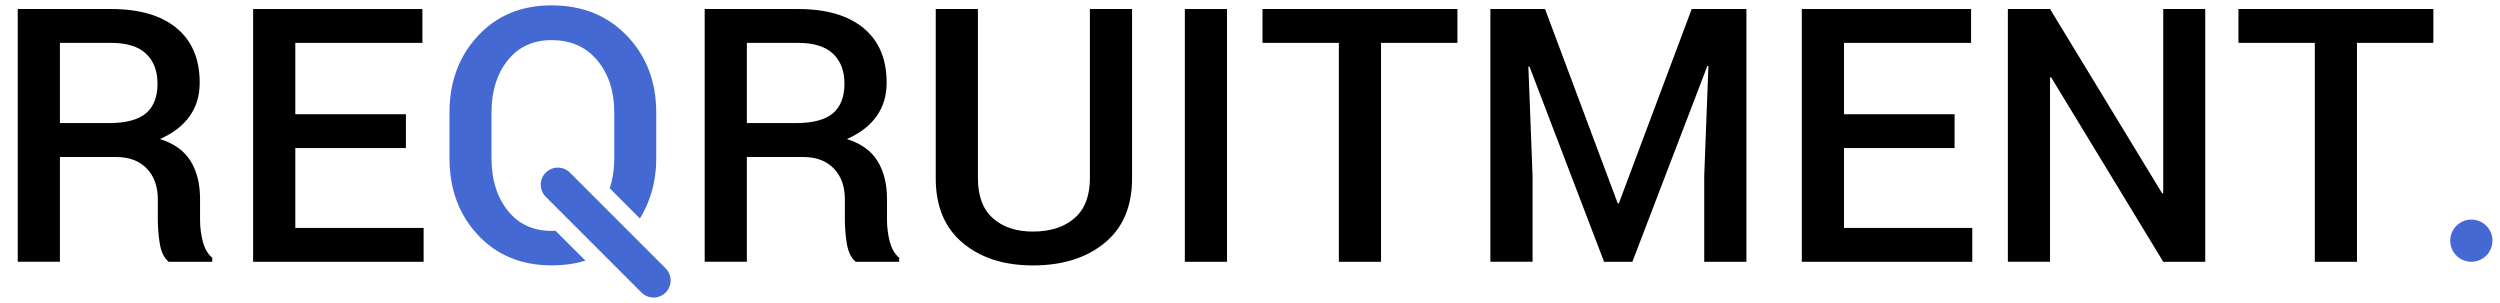 <?xml version="1.0" encoding="utf-8"?>
<!-- Generator: Adobe Illustrator 23.0.1, SVG Export Plug-In . SVG Version: 6.00 Build 0)  -->
<svg version="1.1" id="Layer_1" xmlns="http://www.w3.org/2000/svg" xmlns:xlink="http://www.w3.org/1999/xlink" x="0px" y="0px"
	 viewBox="0 0 742.78 90" style="enable-background:new 0 0 742.78 90;" xml:space="preserve">
<style type="text/css">
	.st0{fill:#4469D3;}
</style>
<g>
	<g>
		<path d="M17.8,46.62v31.15H5.27V2.68h27.75c8.39,0,14.87,1.89,19.45,5.67c4.57,3.78,6.86,9.18,6.86,16.2
			c0,3.89-1.01,7.23-3.02,10.03c-2.01,2.8-4.94,5.05-8.79,6.73c4.23,1.34,7.27,3.53,9.13,6.58c1.86,3.04,2.79,6.78,2.79,11.22v6.24
			c0,2.2,0.27,4.35,0.83,6.45c0.55,2.1,1.48,3.7,2.79,4.8v1.19H50.14c-1.38-1.13-2.26-2.92-2.66-5.36s-0.59-4.83-0.59-7.17v-6.03
			c0-3.85-1.1-6.91-3.3-9.18s-5.23-3.4-9.08-3.4H17.8V46.62z M17.8,36.57h14.55c5.02,0,8.68-0.96,10.99-2.89
			c2.3-1.93,3.46-4.87,3.46-8.82c0-3.78-1.13-6.75-3.4-8.9s-5.73-3.22-10.37-3.22H17.8V36.57z"/>
	</g>
	<g>
		<path d="M120.6,43.99H87.74v23.73h38.12v10.06H75.21V2.68h50.29v10.06H87.74v21.2h32.86V43.99z"/>
	</g>
	<g>
		<path d="M221.9,46.62v31.15h-12.53V2.68h27.75c8.39,0,14.87,1.89,19.45,5.67c4.57,3.78,6.86,9.18,6.86,16.2
			c0,3.89-1.01,7.23-3.02,10.03c-2.01,2.8-4.94,5.05-8.79,6.73c4.23,1.34,7.27,3.53,9.13,6.58s2.79,6.78,2.79,11.22v6.24
			c0,2.2,0.27,4.35,0.83,6.45c0.55,2.1,1.48,3.7,2.79,4.8v1.19h-12.89c-1.38-1.13-2.26-2.92-2.66-5.36
			c-0.4-2.44-0.59-4.83-0.59-7.17v-6.03c0-3.85-1.1-6.91-3.3-9.18s-5.23-3.4-9.08-3.4H221.9V46.62z M221.9,36.57h14.55
			c5.02,0,8.68-0.96,10.99-2.89c2.3-1.93,3.46-4.87,3.46-8.82c0-3.78-1.13-6.75-3.4-8.9c-2.27-2.15-5.73-3.22-10.37-3.22H221.9
			V36.57z"/>
	</g>
	<g>
		<path d="M336.35,2.68v50.34c0,8.32-2.72,14.71-8.15,19.16s-12.53,6.68-21.3,6.68c-8.6,0-15.56-2.23-20.89-6.71
			c-5.33-4.47-7.99-10.85-7.99-19.14V2.68h12.53v50.3c0,5.26,1.48,9.21,4.44,11.85c2.96,2.65,6.93,3.97,11.91,3.97
			c5.16,0,9.27-1.32,12.33-3.97c3.06-2.64,4.59-6.6,4.59-11.85V2.68H336.35z"/>
	</g>
	<g>
		<path d="M364.56,77.78h-12.53V2.68h12.53V77.78z"/>
	</g>
	<g>
		<path d="M433.01,12.74h-22.69v65.04h-12.53V12.74H375.1V2.68h57.92v10.06H433.01z"/>
	</g>
	<g>
		<path d="M459.05,2.68l21.61,57.77h0.31l21.66-57.77h16.25v75.1h-12.53V52.19l1.24-32.55l-0.31-0.05L485,77.78h-8.41l-22.18-58.03
			l-0.31,0.05l1.24,32.39v25.58h-12.53V2.68H459.05z"/>
	</g>
	<g>
		<path d="M580.73,43.99h-32.86v23.73h38.12v10.06h-50.65V2.68h50.29v10.06h-37.76v21.2h32.86L580.73,43.99L580.73,43.99z"/>
	</g>
	<g>
		<path d="M655.21,77.78h-12.48L609.4,22.95l-0.31,0.1v54.72h-12.53V2.68h12.53l33.32,54.78l0.31-0.1V2.68h12.48v75.1H655.21z"/>
	</g>
	<g>
		<path d="M722.98,12.74h-22.69v65.04h-12.53V12.74h-22.69V2.68h57.92L722.98,12.74L722.98,12.74z"/>
	</g>
	<path class="st0" d="M165.04,68.55c-0.37,0.02-0.73,0.05-1.11,0.05c-5.54,0-9.9-2.02-13.1-6.06c-3.2-4.04-4.8-9.22-4.8-15.55V33.37
		c0-6.26,1.6-11.4,4.8-15.42s7.55-6.03,13.05-6.03c5.71,0,10.24,2.01,13.59,6.03c3.35,4.02,5.03,9.16,5.03,15.42v13.62
		c0,3.3-0.46,6.27-1.35,8.94l8.97,8.97c0.95-1.55,1.79-3.2,2.49-4.96c1.58-3.99,2.37-8.3,2.37-12.95V33.47
		c0-9.15-2.89-16.75-8.67-22.8s-13.26-9.08-22.44-9.08c-8.97,0-16.27,3.03-21.89,9.08s-8.43,13.65-8.43,22.8v13.51
		c0,9.18,2.81,16.79,8.43,22.82s12.94,9.05,21.95,9.05c2.2,0,4.33-0.18,6.4-0.54c1.24-0.22,2.45-0.52,3.61-0.88L165.04,68.55z"/>
	<g>
		<path class="st0" d="M194.18,88.4c-1.3,0-2.6-0.5-3.59-1.49l-28.44-28.44c-1.98-1.98-1.98-5.2,0-7.18s5.2-1.98,7.18,0l28.44,28.44
			c1.98,1.98,1.98,5.2,0,7.18C196.78,87.91,195.48,88.4,194.18,88.4z"/>
	</g>
</g>
<circle class="st0" cx="734.27" cy="71.51" r="6.27"/>
</svg>
